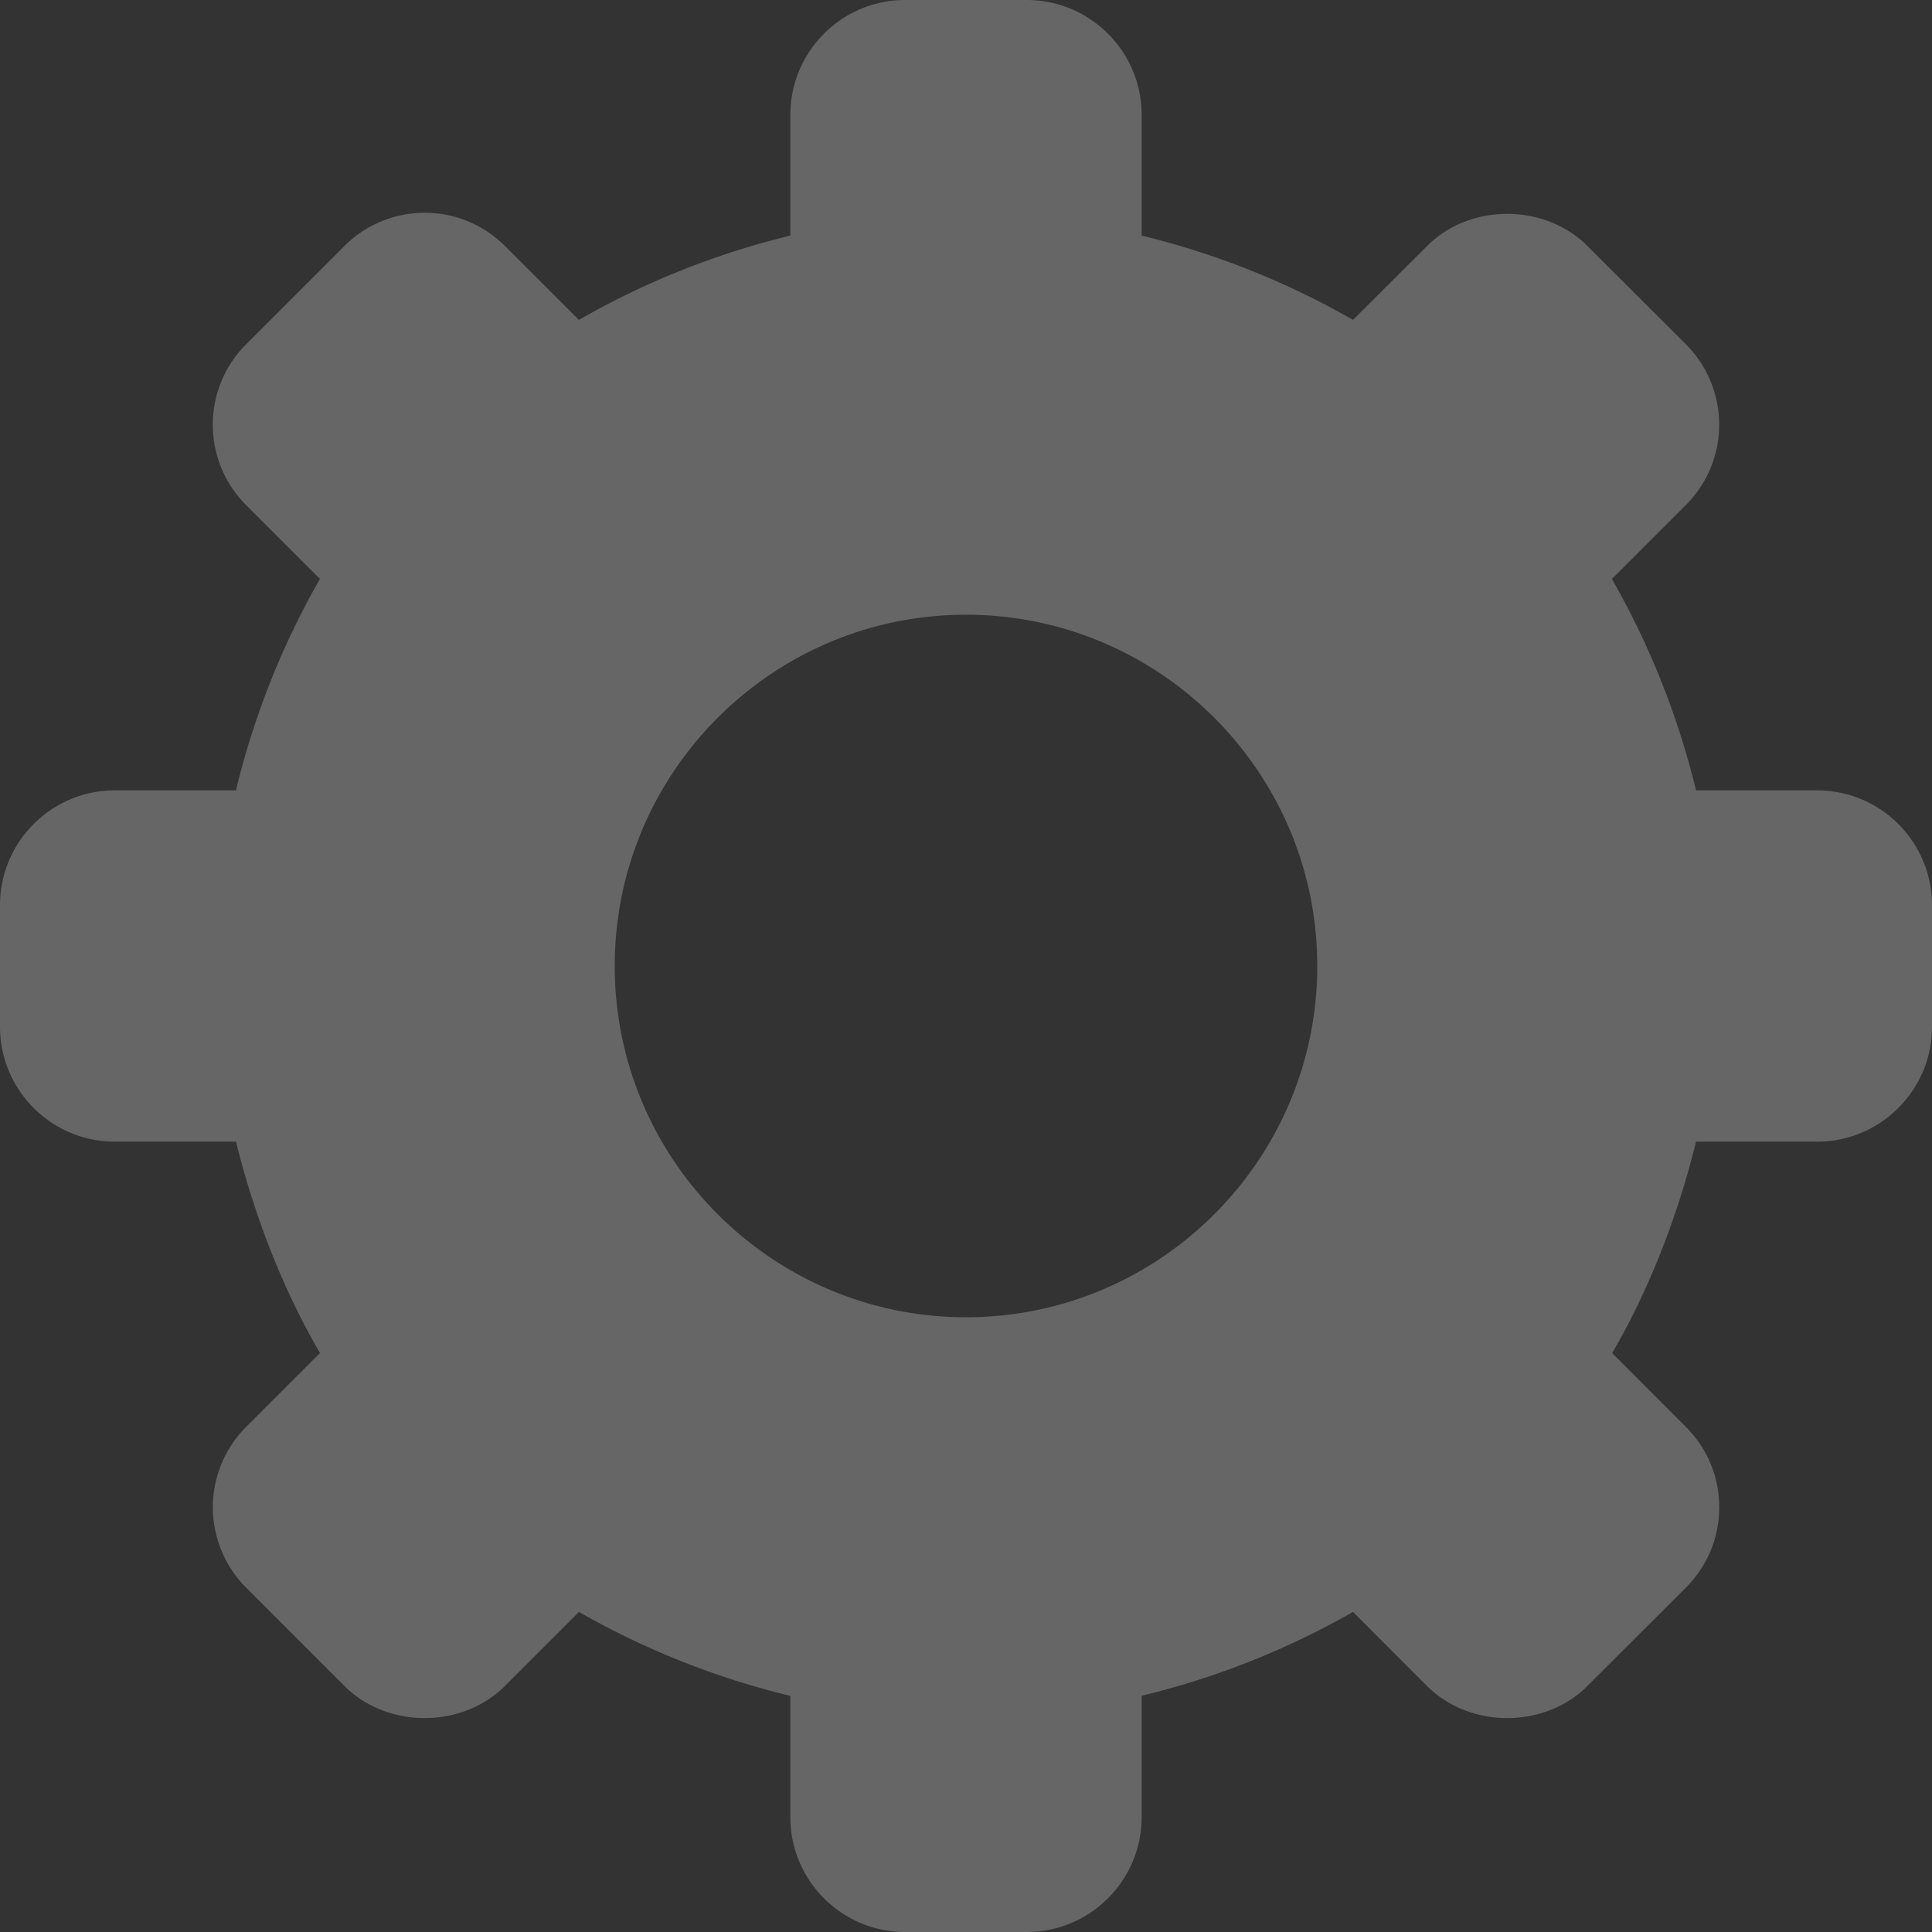 <svg xmlns="http://www.w3.org/2000/svg" xmlns:xlink="http://www.w3.org/1999/xlink" width="22" height="22" viewBox="0 0 22 22"><rect x="0" y="0" width="22" height="22" fill="#333333" stroke="none"/><defs><path id="6w1na" d="M39.693 173h-1.38a9.233 9.233 0 0 0-.958-2.407l.844-.844a1.294 1.294 0 0 0 0-1.827l-1.122-1.12c-.488-.489-1.34-.489-1.827 0l-.843.841a9.173 9.173 0 0 0-2.407-.96v-1.376c0-.72-.587-1.307-1.308-1.307h-1.385c-.72 0-1.307.586-1.307 1.307v1.376a9.159 9.159 0 0 0-2.408.96l-.842-.842a1.294 1.294 0 0 0-1.828 0l-1.121 1.121a1.294 1.294 0 0 0 0 1.828l.842.842a9.198 9.198 0 0 0-.956 2.408h-1.38c-.72 0-1.307.586-1.307 1.308v1.384c0 .721.586 1.308 1.307 1.308h1.38c.217.875.548 1.707.957 2.407l-.843.843a1.295 1.295 0 0 0 0 1.827l1.121 1.121c.488.488 1.34.488 1.828 0l.843-.843a9.18 9.18 0 0 0 2.407.956v1.381c0 .721.586 1.308 1.307 1.308h1.385c.721 0 1.308-.587 1.308-1.308v-1.382a9.21 9.21 0 0 0 2.407-.955l.842.843c.489.488 1.34.488 1.828 0l1.121-1.12c.244-.245.379-.569.379-.915 0-.345-.135-.67-.379-.914l-.84-.841c.409-.701.74-1.534.955-2.408h1.38c.72 0 1.307-.587 1.307-1.308v-1.384c0-.722-.587-1.308-1.308-1.308M30 179c-2.205 0-4-1.794-4-4 0-2.205 1.794-4 4-4 2.205 0 4 1.794 4 4 0 2.205-1.794 4-4 4"/></defs><g><g opacity=".5" transform="translate(-19 -164)"><g opacity=".5"><use fill="#fff" xlink:href="#6w1na"/></g></g></g></svg>
